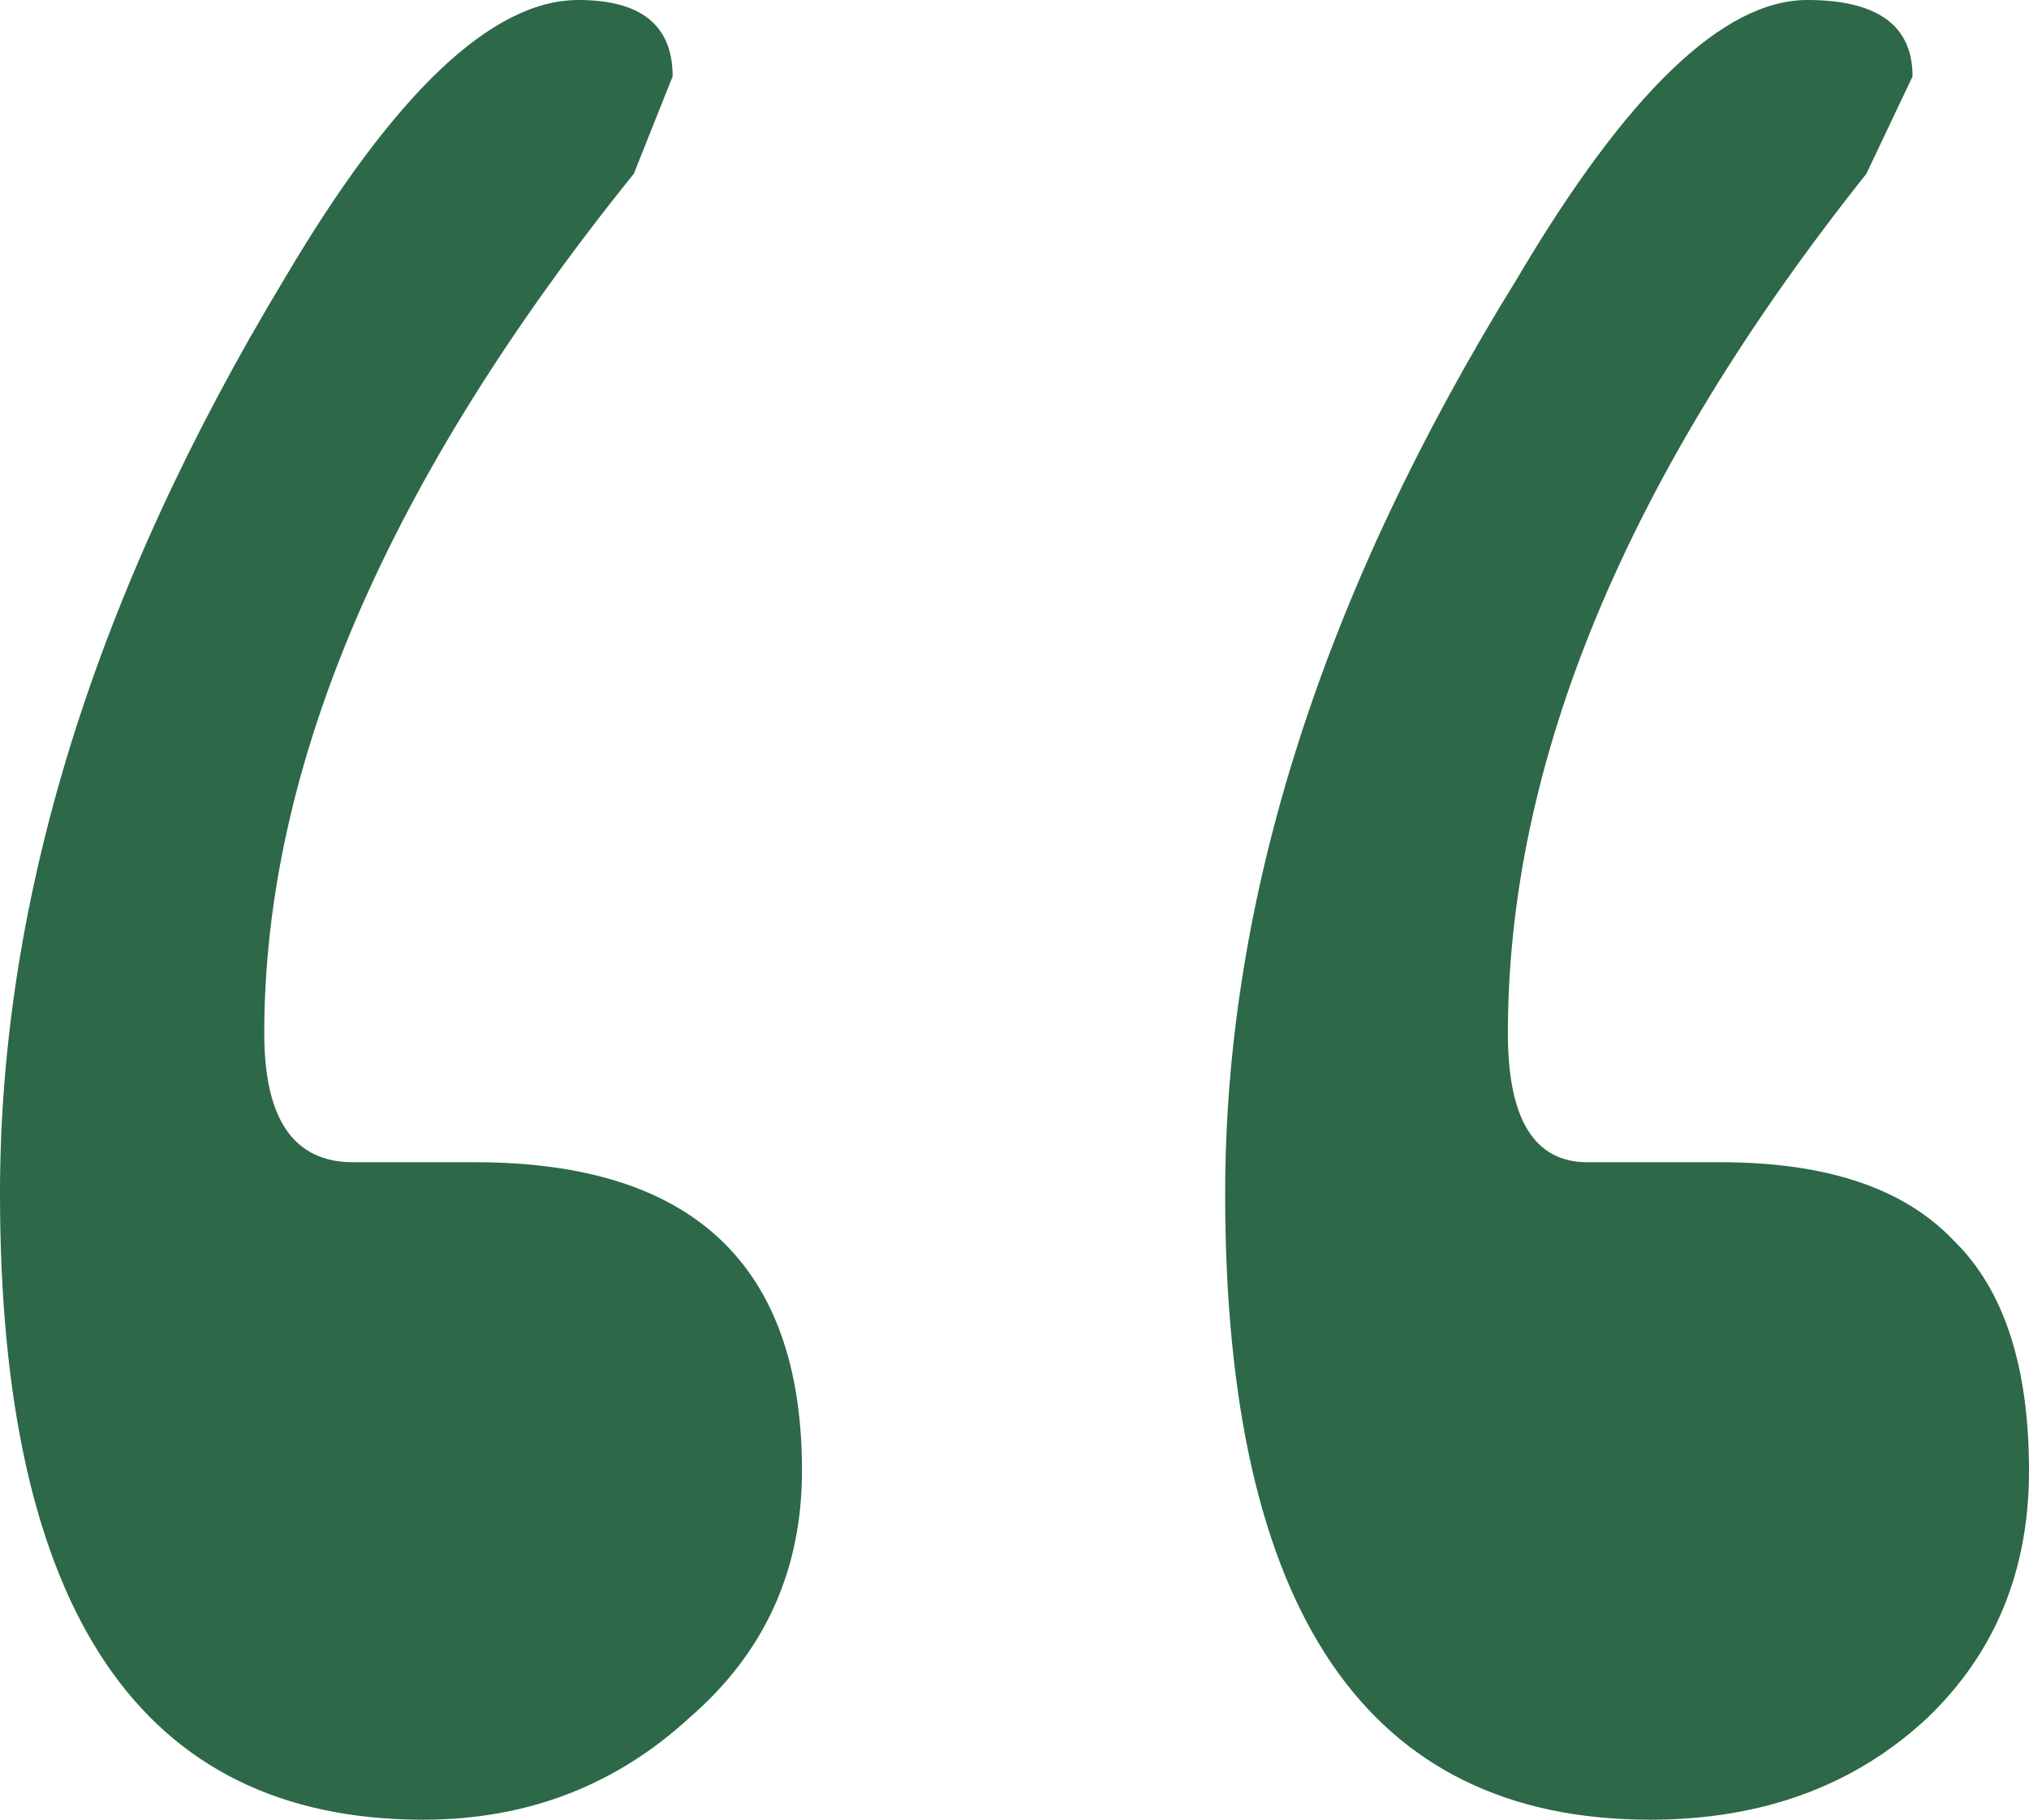 <svg width="68" height="61" viewBox="0 0 68 61" fill="none" xmlns="http://www.w3.org/2000/svg">
<path d="M19.384 0C16.494 0 13.212 3.113 9.537 9.338C3.179 19.881 0 30.107 0 40.014C0 54.005 4.727 61 14.182 61C17.65 61 20.623 59.862 23.1 57.586C25.619 55.41 26.878 52.649 26.878 49.302C26.878 42.407 23.224 38.96 15.916 38.96H11.829C9.847 38.96 8.856 37.52 8.856 34.642C8.856 25.672 12.985 16.066 21.242 5.824L22.543 2.56C22.543 0.853 21.49 0 19.384 0ZM64.098 2.56C64.098 0.853 62.922 0 60.568 0C57.761 0 54.52 3.113 50.845 9.338C44.322 19.881 41.06 30.107 41.06 40.014C41.06 54.005 45.808 61 55.304 61C59.061 61 62.158 59.862 64.594 57.586C66.865 55.41 68 52.649 68 49.302C68 45.788 67.154 43.21 65.461 41.57C63.809 39.83 61.208 38.96 57.658 38.96H53.199C51.423 38.96 50.535 37.52 50.535 34.642C50.535 25.505 54.54 15.899 62.55 5.824L64.098 2.56Z" fill="#2D6848"/>
</svg>
